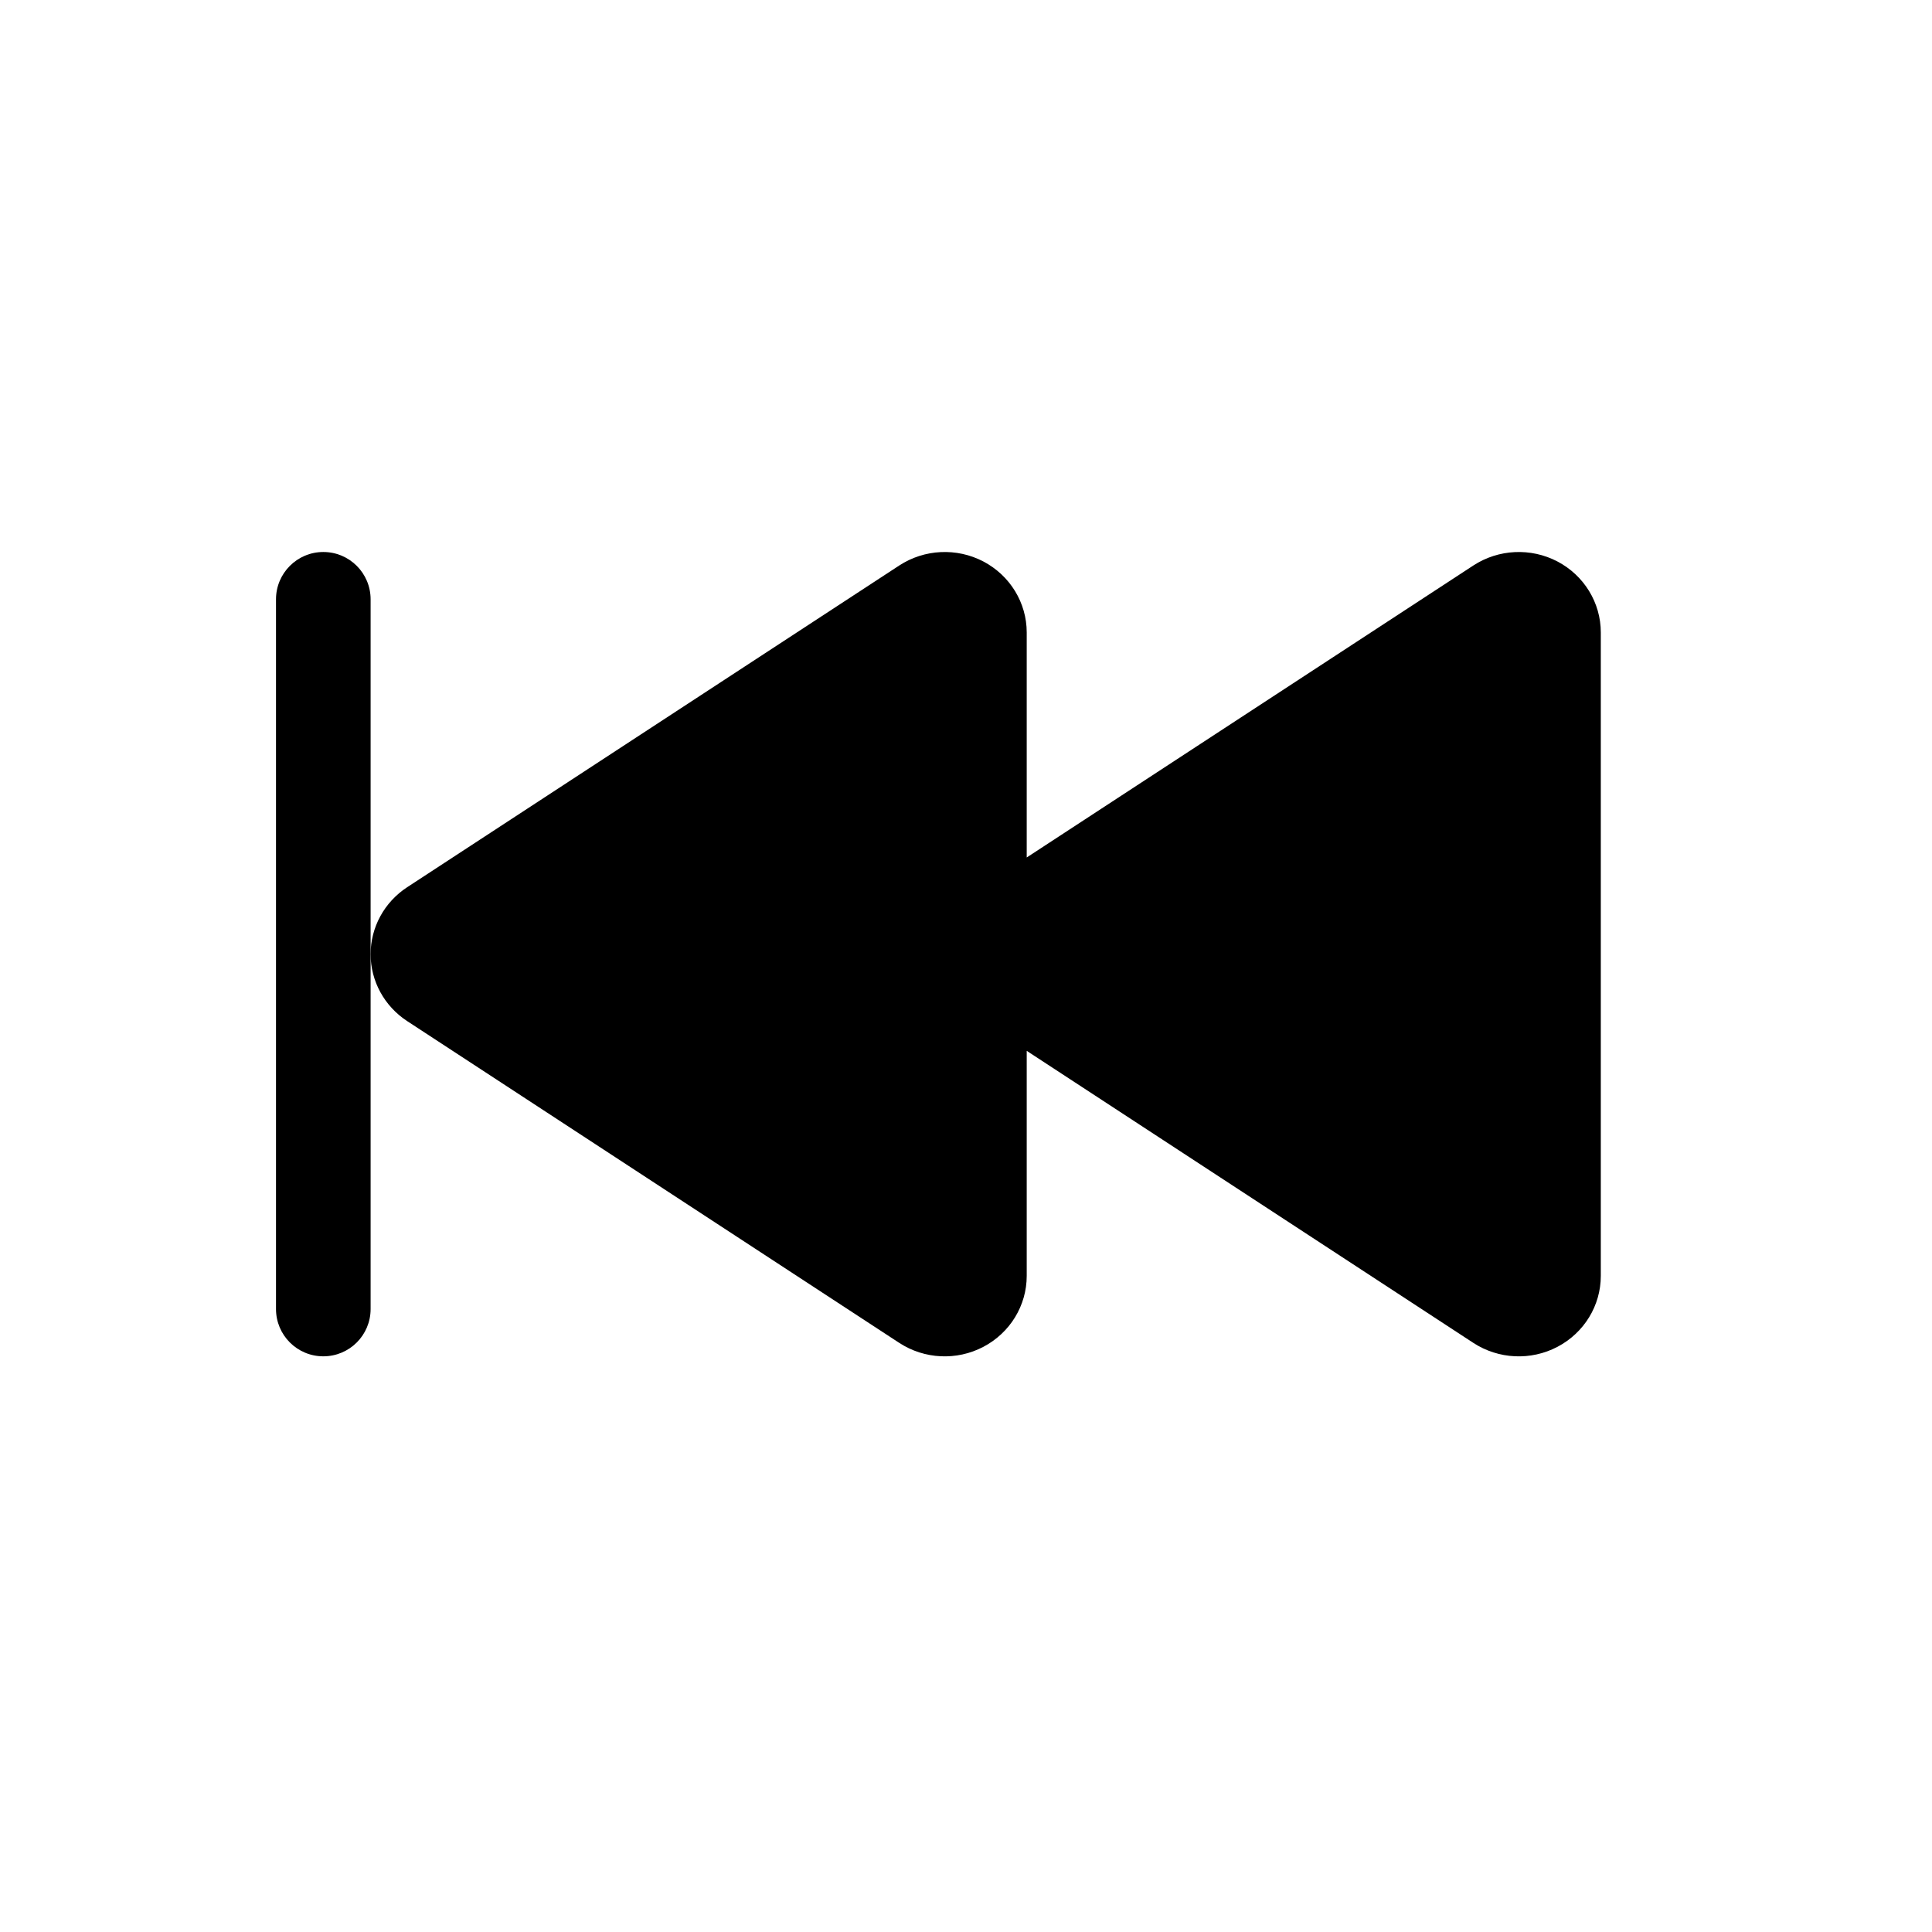 <svg viewBox="0 0 35 35" fill="none" xmlns="http://www.w3.org/2000/svg">
<path d="M16.29 24.327C16.746 24.625 17.332 24.653 17.815 24.399C18.298 24.145 18.6 23.652 18.6 23.114L18.6 19.037L26.69 24.327C27.146 24.625 27.732 24.653 28.215 24.399C28.698 24.145 29 23.652 29 23.114V11.457C29 10.92 28.698 10.426 28.215 10.172C27.732 9.919 27.146 9.947 26.69 10.245L18.6 15.534V11.457C18.6 10.92 18.298 10.426 17.815 10.172C17.332 9.919 16.746 9.947 16.29 10.245L7.376 16.073C6.963 16.343 6.714 16.799 6.714 17.286C6.714 17.773 6.963 18.228 7.376 18.498L16.29 24.327Z" fill="currentColor"/>
<path d="M5 10.857C5 10.384 5.384 10 5.857 10C6.331 10 6.714 10.384 6.714 10.857V23.714C6.714 24.188 6.331 24.571 5.857 24.571C5.384 24.571 5 24.188 5 23.714V10.857Z" fill="currentColor"/>
</svg>
